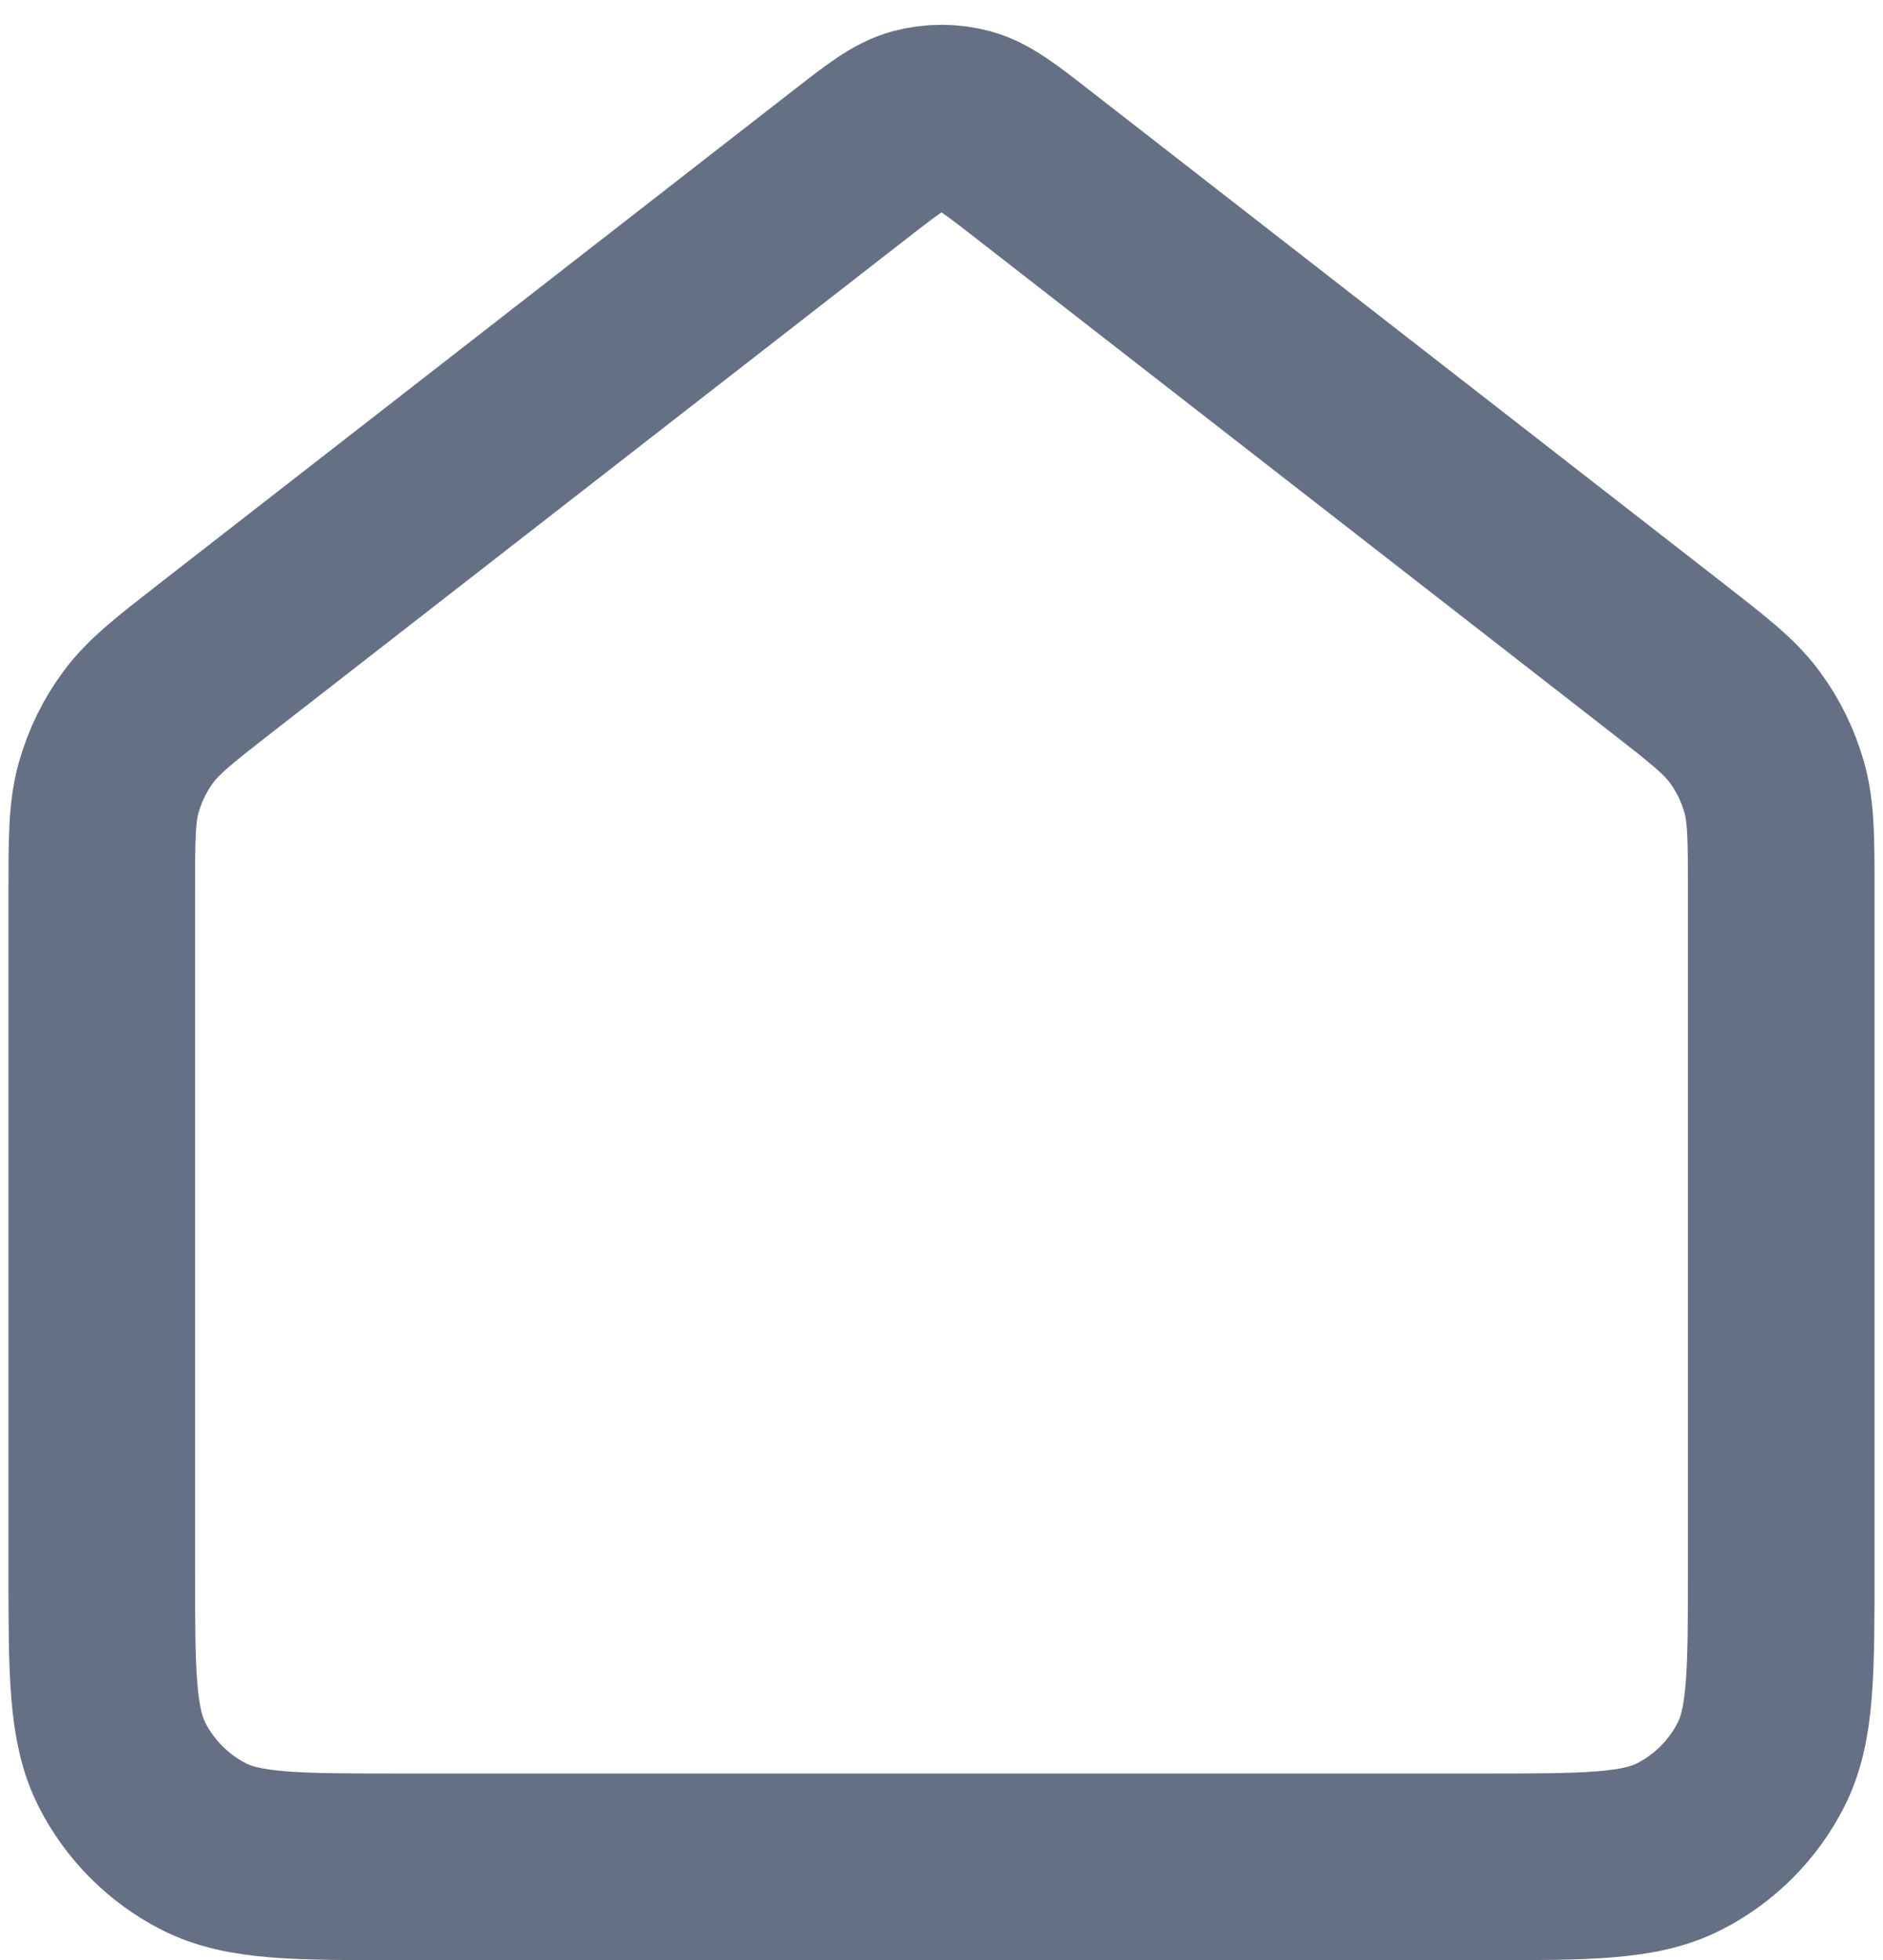 <svg width="18" height="18.73" viewBox="0 0 20 21" fill="none" xmlns="http://www.w3.org/2000/svg">
<path d="M1 9.564C1 8.989 1 8.702 1.074 8.438C1.14 8.204 1.247 7.983 1.392 7.788C1.555 7.567 1.782 7.391 2.235 7.038L9.018 1.763C9.369 1.49 9.545 1.353 9.739 1.3C9.91 1.254 10.09 1.254 10.261 1.3C10.455 1.353 10.631 1.49 10.982 1.763L17.765 7.038C18.218 7.391 18.445 7.567 18.608 7.788C18.753 7.983 18.86 8.204 18.926 8.438C19 8.702 19 8.989 19 9.564V16.799C19 17.919 19 18.479 18.782 18.907C18.59 19.283 18.284 19.589 17.908 19.781C17.48 19.999 16.92 19.999 15.8 19.999H4.2C3.08 19.999 2.52 19.999 2.092 19.781C1.716 19.589 1.41 19.283 1.218 18.907C1 18.479 1 17.919 1 16.799V9.564Z" stroke="#667085" stroke-width="2" stroke-linecap="round" stroke-linejoin="round"/>
</svg>
